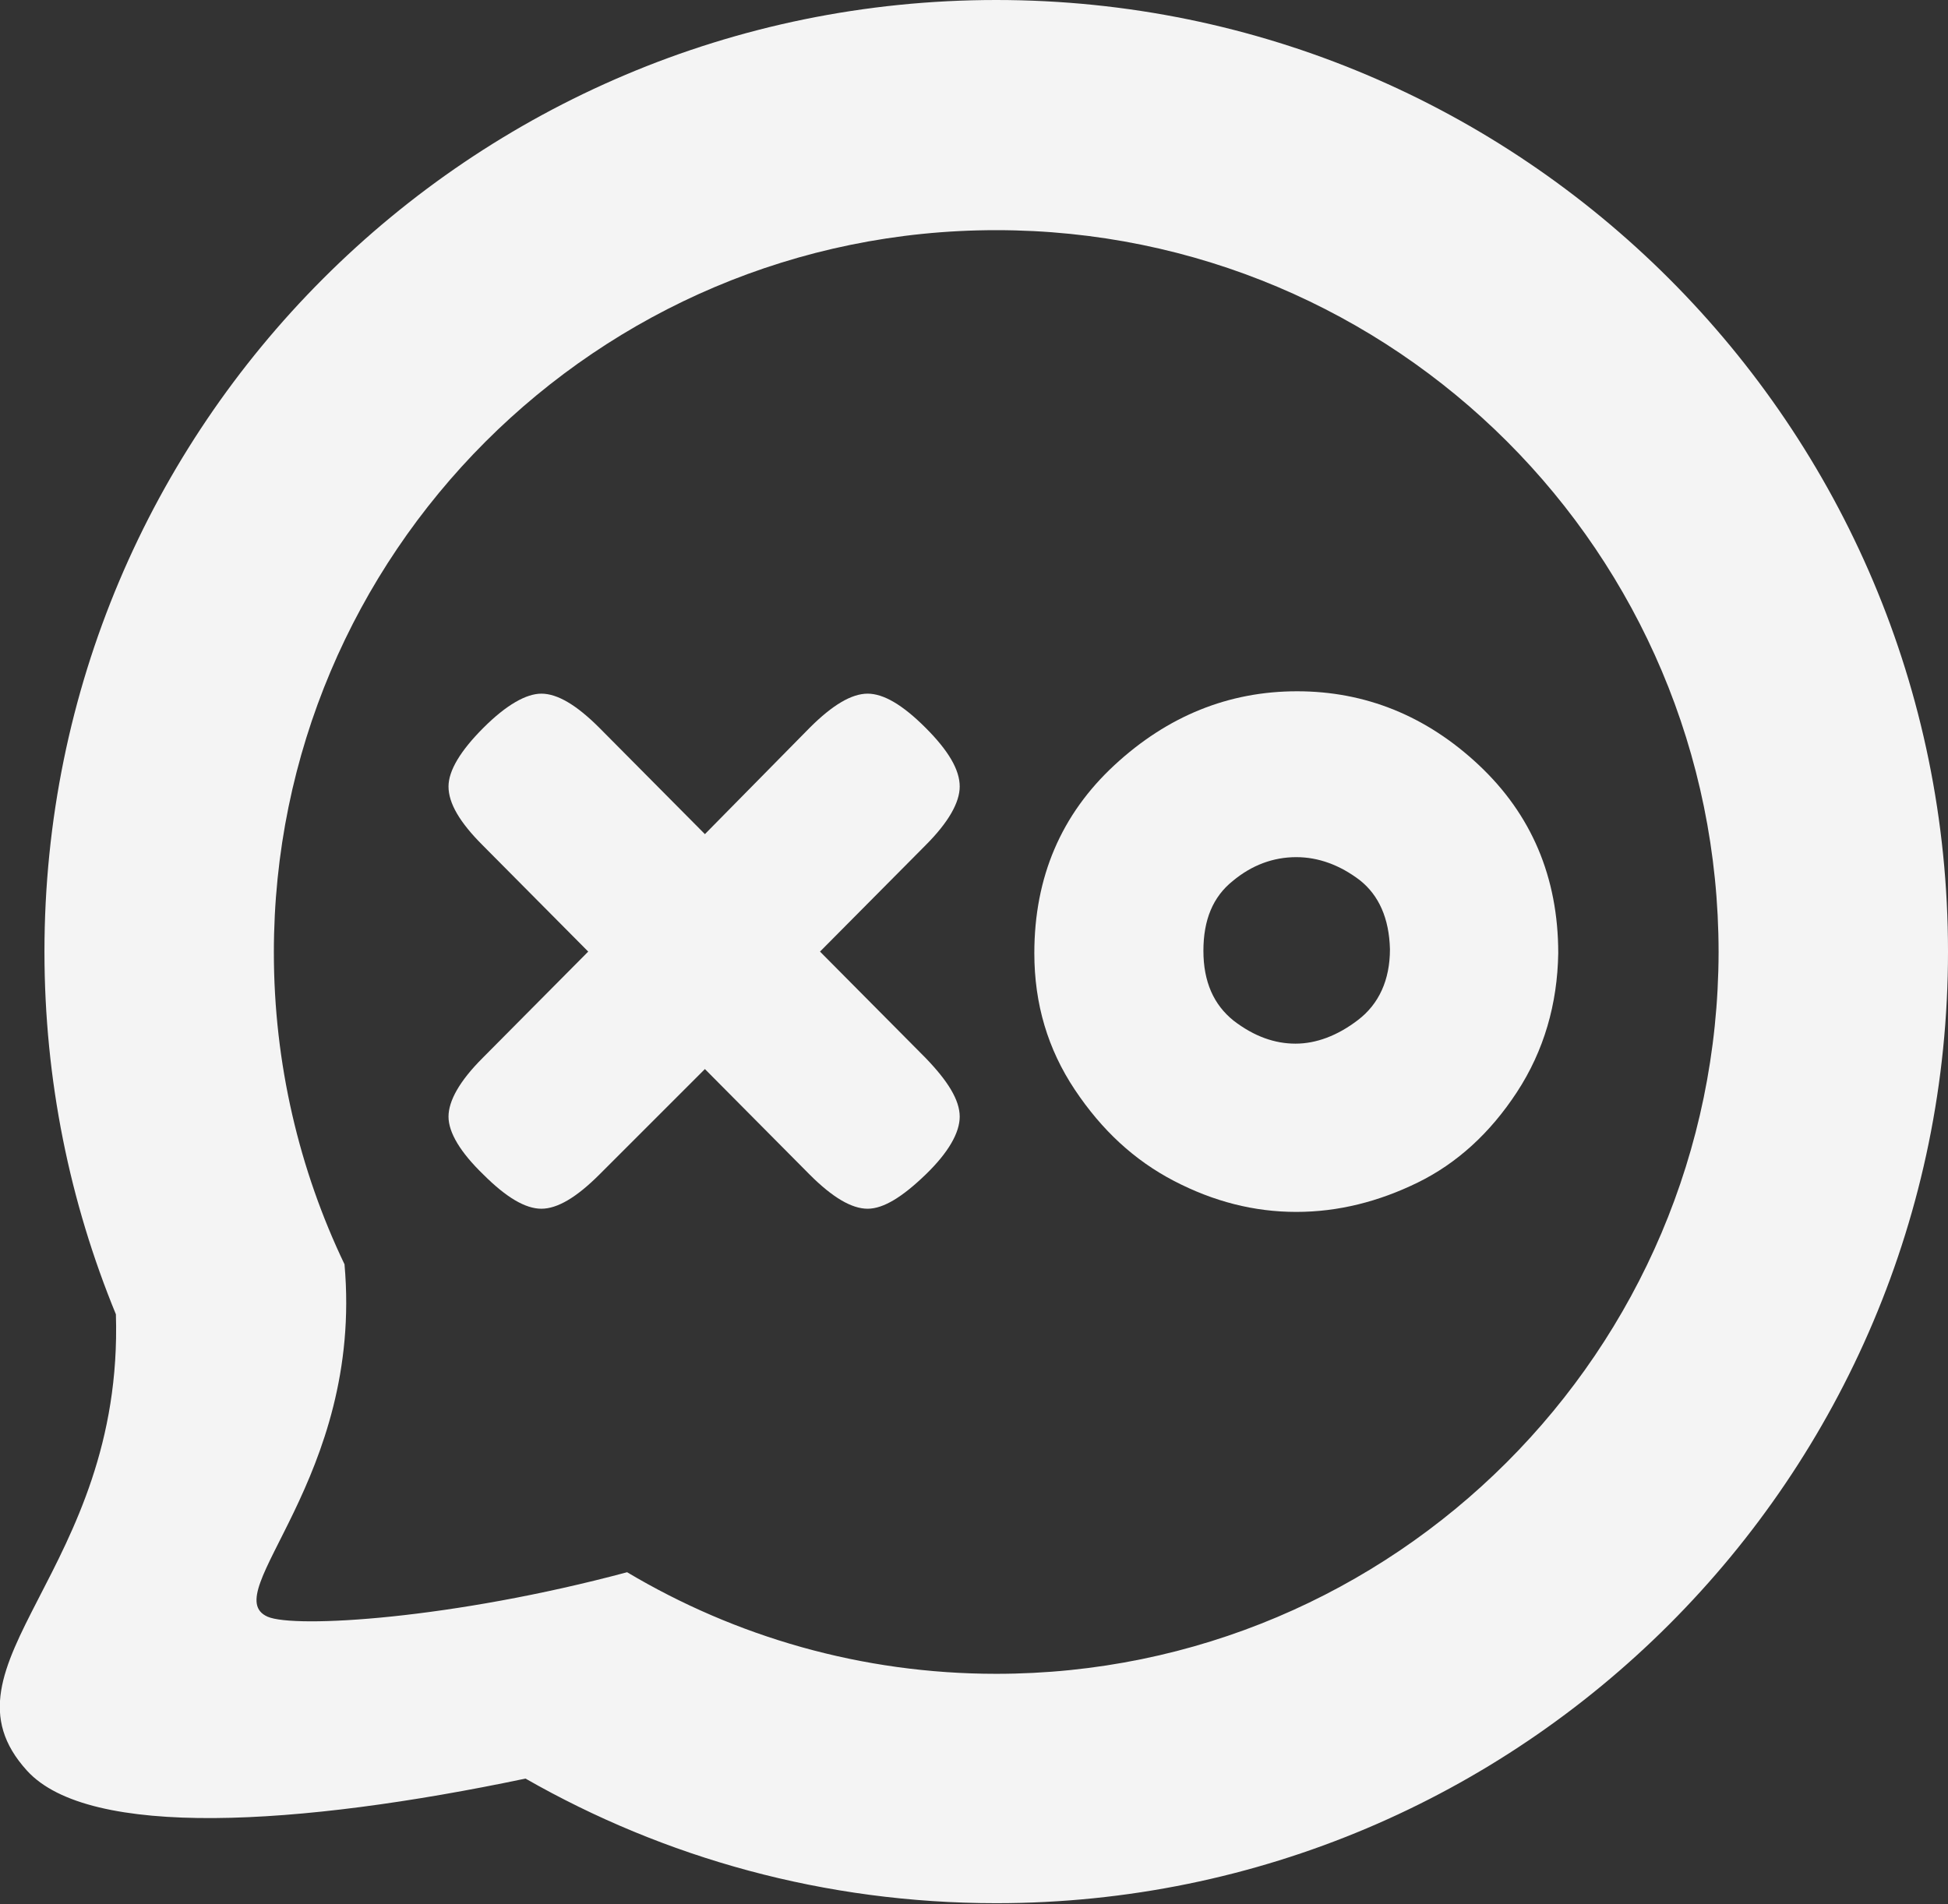 <?xml version="1.0" encoding="utf-8"?>
<!-- Generator: Adobe Illustrator 17.1.0, SVG Export Plug-In . SVG Version: 6.00 Build 0)  -->
<!DOCTYPE svg PUBLIC "-//W3C//DTD SVG 1.1//EN" "http://www.w3.org/Graphics/SVG/1.1/DTD/svg11.dtd">
<svg version="1.1" id="Ebene_1" xmlns="http://www.w3.org/2000/svg" xmlns:xlink="http://www.w3.org/1999/xlink" x="0px" y="0px"
	 viewBox="0 0 245.4 239.9" enable-background="new 0 0 245.4 239.9" xml:space="preserve">
<rect x="0" y="0" width="245.4" height="239.9" fill="#333333" stroke="none"/>
<path fill-rule="evenodd" clip-rule="evenodd" fill="#F4F4F4" d="M125.5,0C59.2,0,5.6,53.7,5.6,119.9c0,16.2,3.2,31.6,9,45.7
	c1,32.5-23.4,44.1-11.2,57.5c7.8,8.6,34.2,7,62.8,1c17.5,10,37.7,15.7,59.3,15.7c66.2,0,119.9-53.7,119.9-119.9
	C245.4,53.7,191.7,0,125.5,0z M125.5,210.9c-17,0-32.9-4.7-46.5-12.8c-22,5.9-41.9,7.1-45.3,5.6c-6.5-2.9,12.1-17.4,9.7-44.4
	c-5.7-11.9-8.9-25.3-8.9-39.3c0-50.2,40.7-91,91-91s91,40.7,91,91C216.4,170.2,175.7,210.9,125.5,210.9z"/>
<path fill-rule="evenodd" clip-rule="evenodd" fill="#F4F4F4" d="M120.9,140.7c0,2-1.4,4.5-4.3,7.3c-2.9,2.8-5.3,4.3-7.3,4.3
	c-2,0-4.4-1.4-7.3-4.3l-13.2-13.3l-13.3,13.3c-2.9,2.9-5.3,4.3-7.3,4.3c-2,0-4.4-1.4-7.3-4.3c-2.9-2.8-4.4-5.3-4.4-7.3
	c0-2,1.4-4.5,4.3-7.4l13.3-13.4l-13.3-13.4c-2.9-2.9-4.3-5.3-4.3-7.4c0-2,1.5-4.5,4.4-7.4c2.9-2.9,5.4-4.3,7.3-4.3
	c2,0,4.4,1.4,7.3,4.3l13.3,13.4l13.2-13.4c2.9-2.9,5.3-4.3,7.3-4.3c2,0,4.4,1.4,7.3,4.3c2.9,2.9,4.3,5.3,4.3,7.4
	c0,2-1.4,4.5-4.3,7.4l-13.3,13.4l13.3,13.4C119.4,136.2,120.9,138.6,120.9,140.7z"/>
<path fill-rule="evenodd" clip-rule="evenodd" fill="#F4F4F4" d="M191.1,137.6c-3.4,5.2-7.6,9-12.5,11.4c-4.9,2.4-10,3.7-15.3,3.7
	c-5.3,0-10.4-1.3-15.4-3.9c-5-2.6-9.1-6.4-12.5-11.5c-3.4-5.1-5.1-10.8-5.1-17.2c0-9.6,3.4-17.5,10.1-23.7c6.7-6.2,14.4-9.3,23-9.3
	c8.6,0,16.3,3.1,22.9,9.3c6.6,6.2,10,14.1,10,23.7C196.2,126.5,194.5,132.4,191.1,137.6z M171.3,110.9c-2.5-1.9-5.2-2.9-8-2.9
	c-2.9,0-5.6,1-8,3c-2.5,2-3.7,4.9-3.7,8.8c0,3.9,1.3,6.8,3.8,8.8c2.6,2,5.2,2.9,7.8,2.9c2.6,0,5.3-1,7.9-3c2.6-2,4-5,4-8.9
	C175,115.7,173.7,112.8,171.3,110.9z"/>
</svg>
